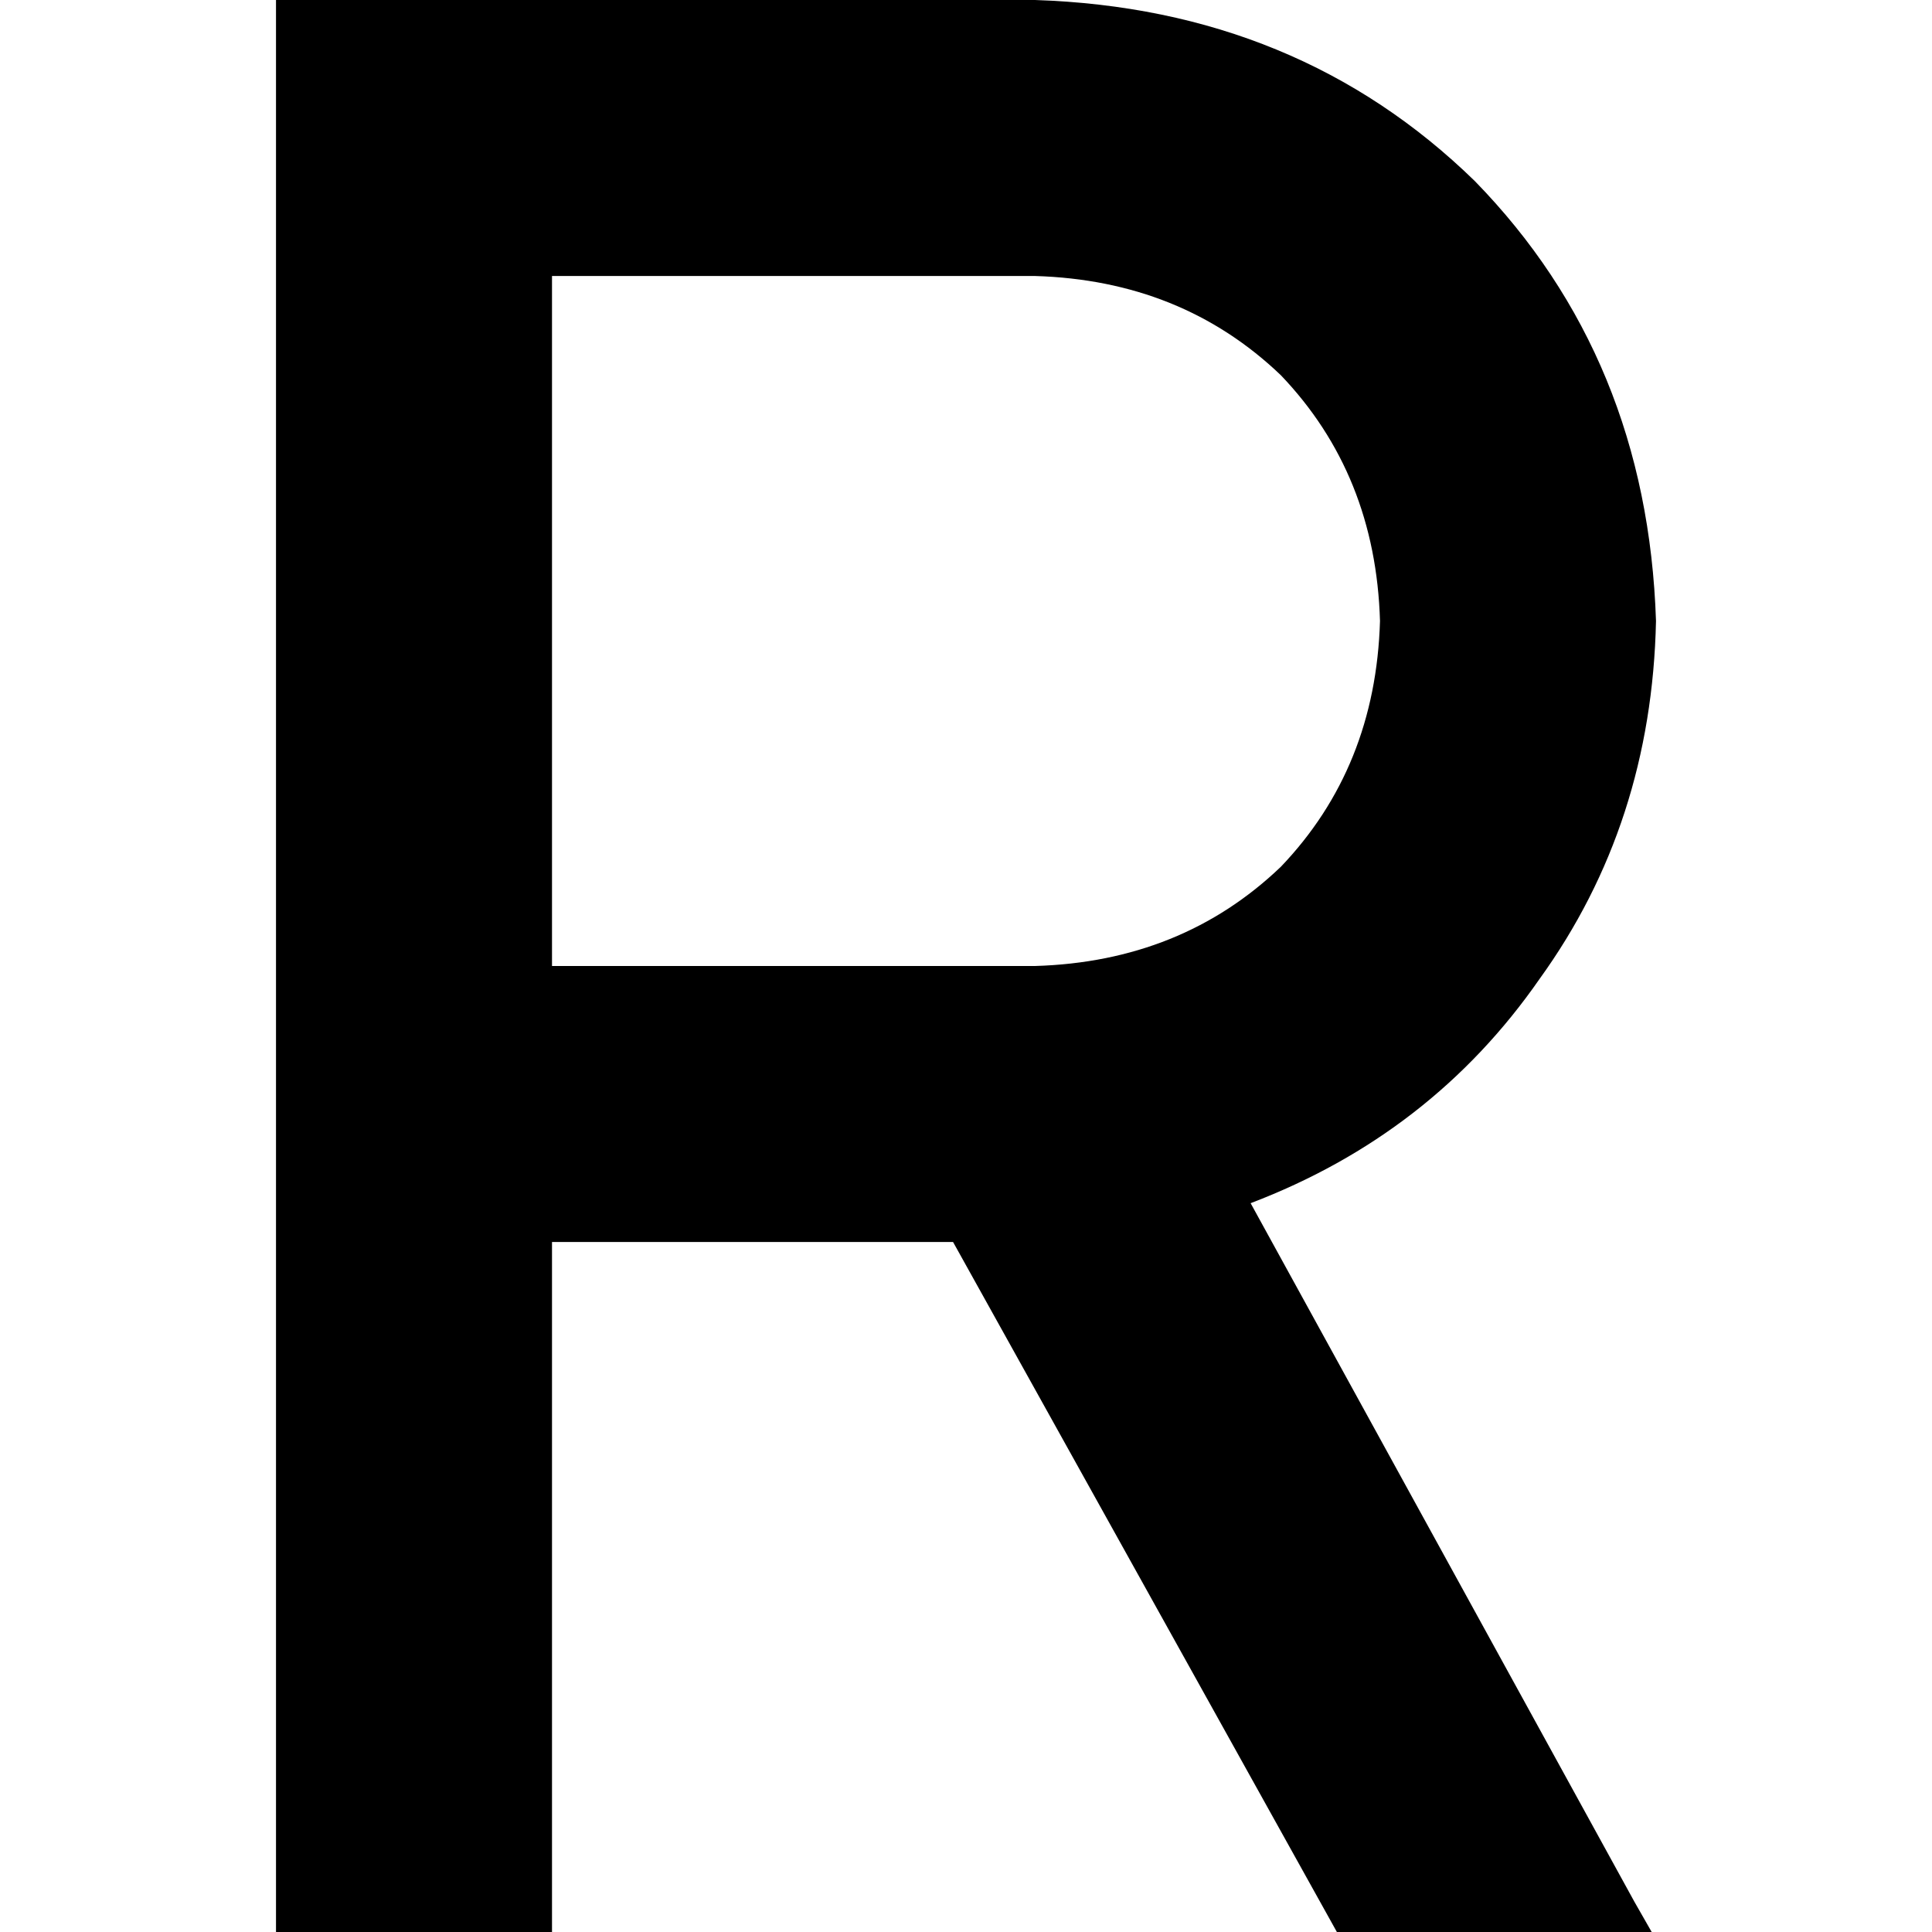 <svg xmlns="http://www.w3.org/2000/svg" viewBox="0 0 512 512">
  <path d="M 109.714 0 L 73.143 0 L 73.143 36.571 L 73.143 292.571 L 73.143 475.429 L 73.143 512 L 146.286 512 L 146.286 475.429 L 146.286 329.143 L 252.571 329.143 L 354.286 512 L 437.714 512 L 433.143 504 L 331.429 318.857 Q 379.429 300.571 408 259.429 Q 437.714 218.286 438.857 164.571 Q 436.571 94.857 390.857 48 Q 344 2.286 274.286 0 L 109.714 0 L 109.714 0 Z M 274.286 256 L 146.286 256 L 146.286 73.143 L 274.286 73.143 Q 313.143 74.286 339.429 99.429 Q 364.571 125.714 365.714 164.571 Q 364.571 203.429 339.429 229.714 Q 313.143 254.857 274.286 256 L 274.286 256 Z" />
</svg>